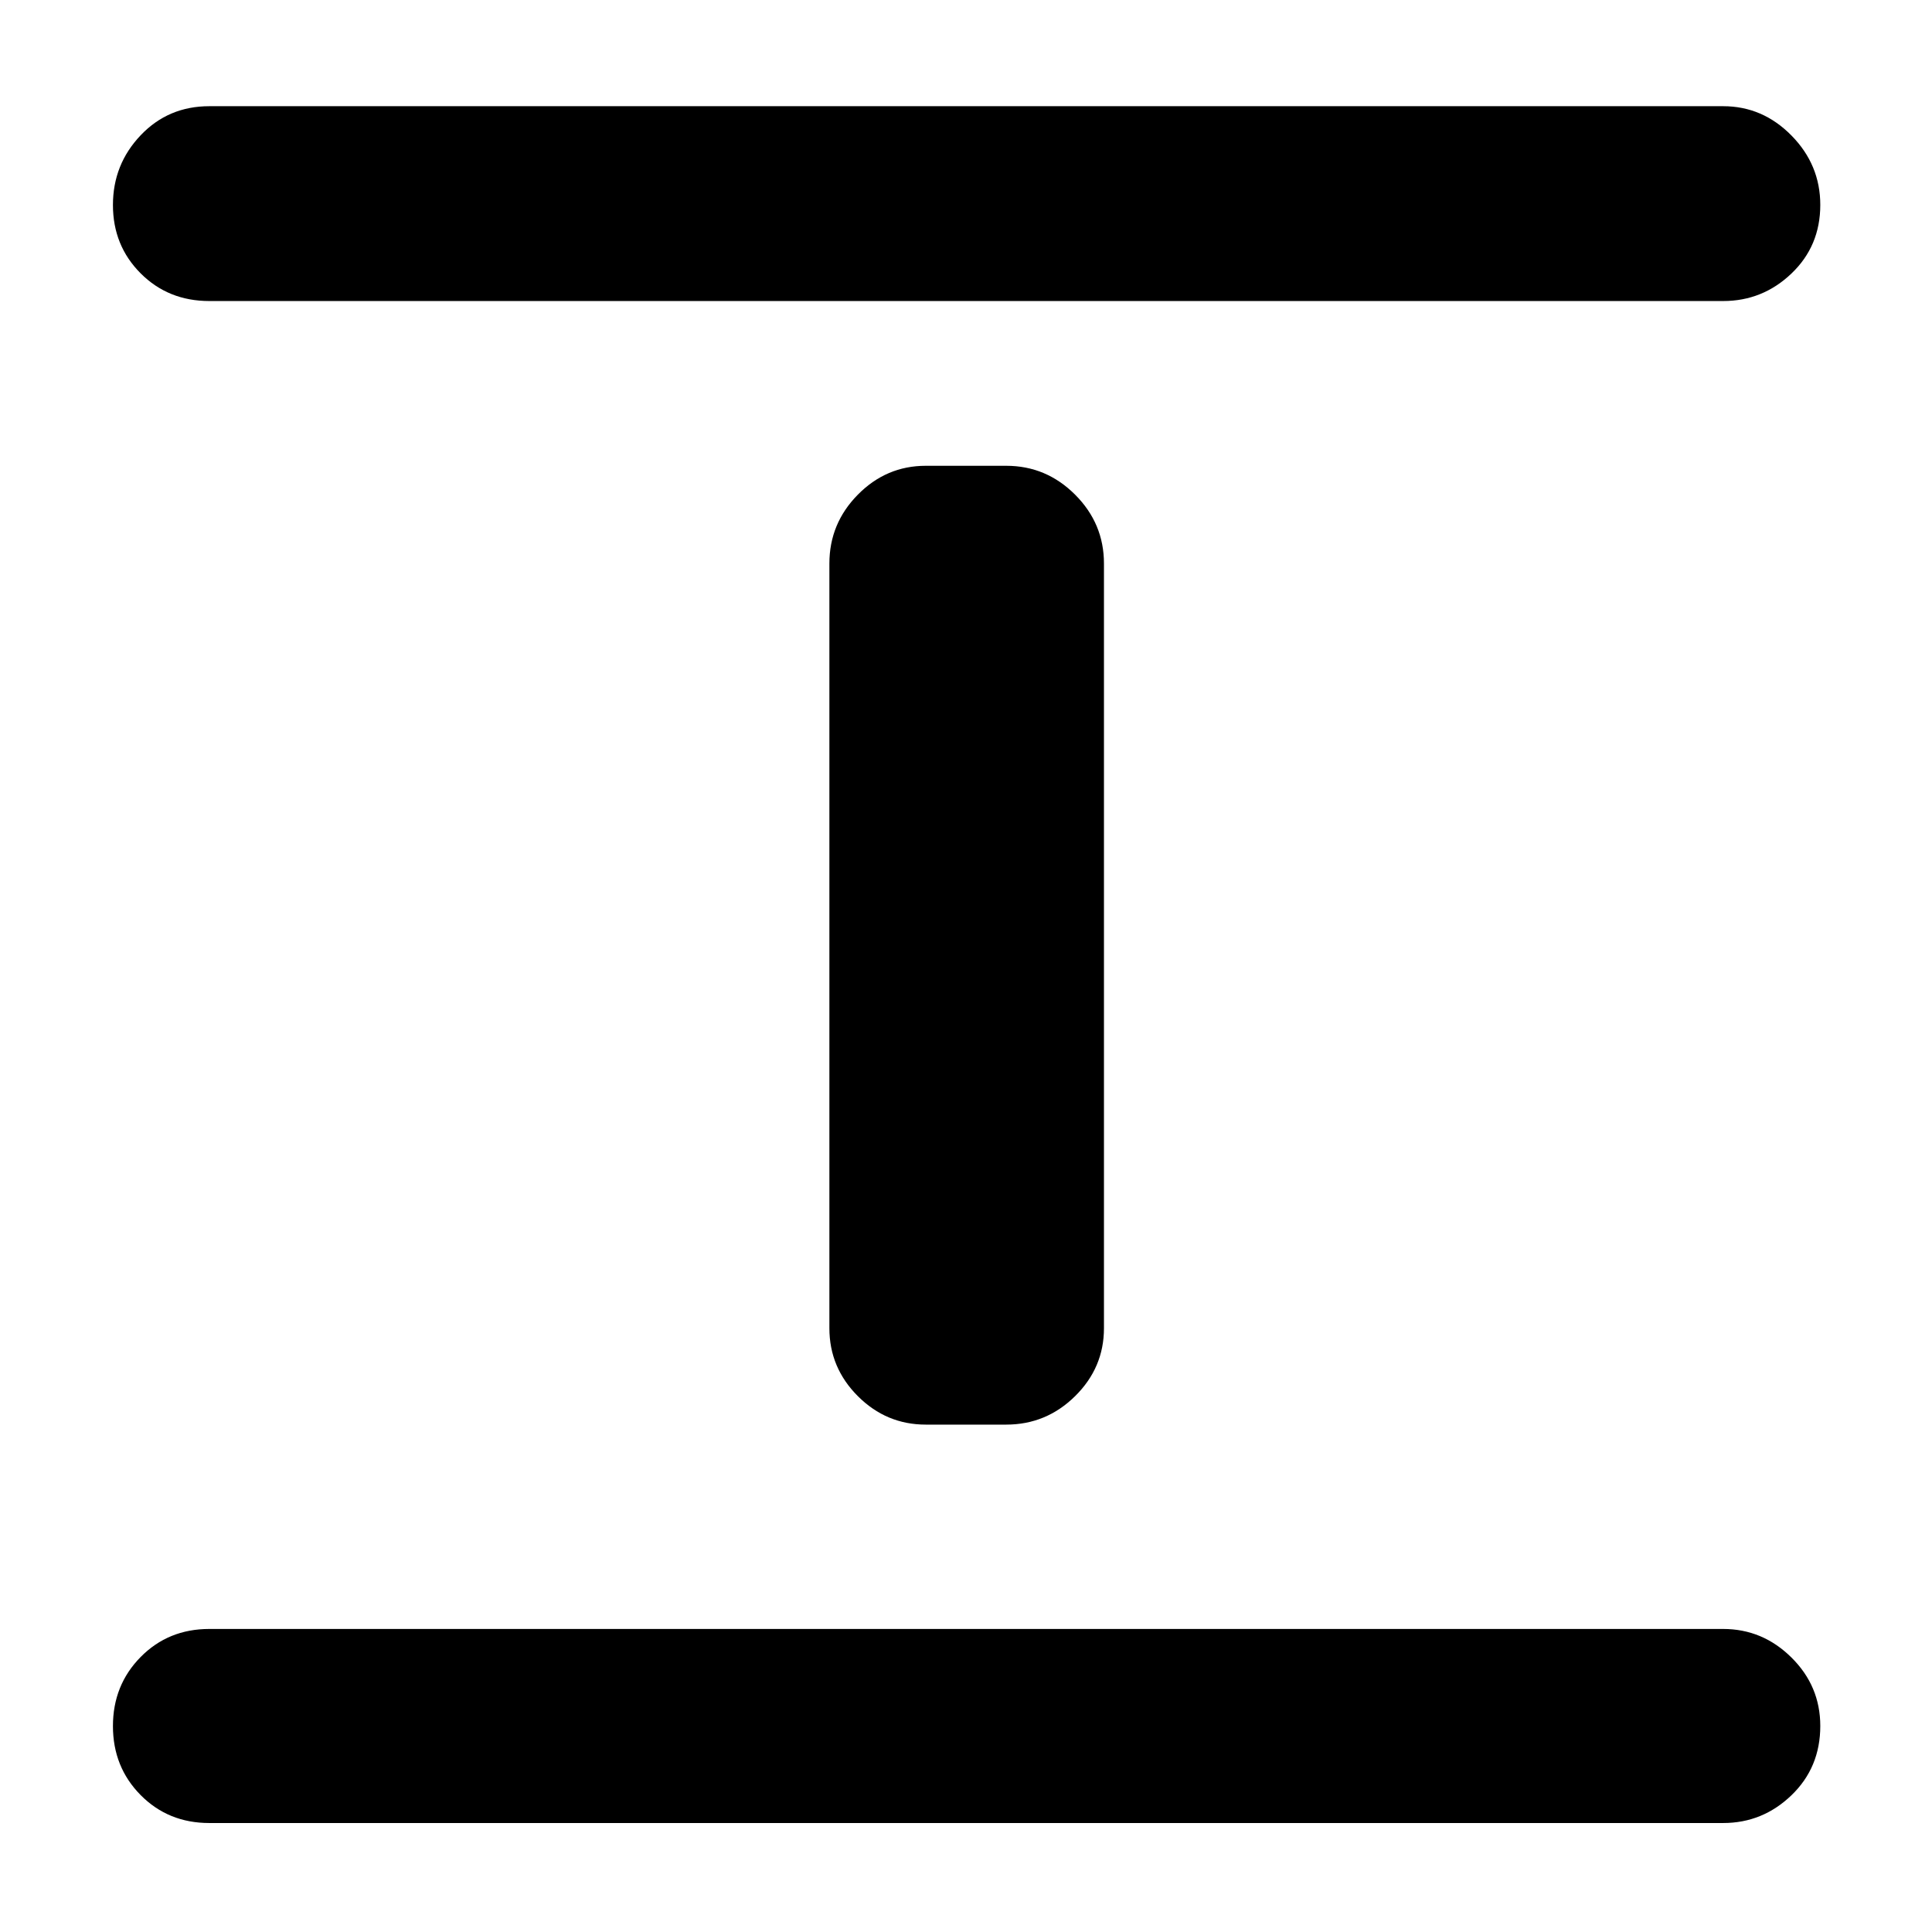 <svg xmlns="http://www.w3.org/2000/svg" height="40" viewBox="0 -960 960 960" width="40"><path d="M104-54.15q-20.39 0-34.14-13.91-13.74-13.91-13.74-34.26 0-20.35 13.74-34.3 13.75-13.96 34.14-13.96h752.23q19.6 0 33.93 14.19 14.33 14.18 14.33 34.02 0 20.63-14.33 34.43-14.33 13.79-33.93 13.79H104Zm356-197.97q-19.59 0-33.74-14.14-14.14-14.15-14.14-33.74v-380q0-19.88 14.14-34.21 14.15-14.34 33.74-14.34h40q19.88 0 34.21 14.34 14.34 14.33 14.34 34.21v380q0 19.59-14.34 33.74-14.33 14.14-34.21 14.14h-40Zm-356-558.3q-20.39 0-34.14-13.78-13.74-13.78-13.74-33.93t13.74-34.62q13.75-14.48 34.14-14.48h752.23q19.6 0 33.93 14.56 14.33 14.55 14.33 34.48 0 20.44-14.33 34.1-14.33 13.67-33.93 13.67H104Z"/></svg>
